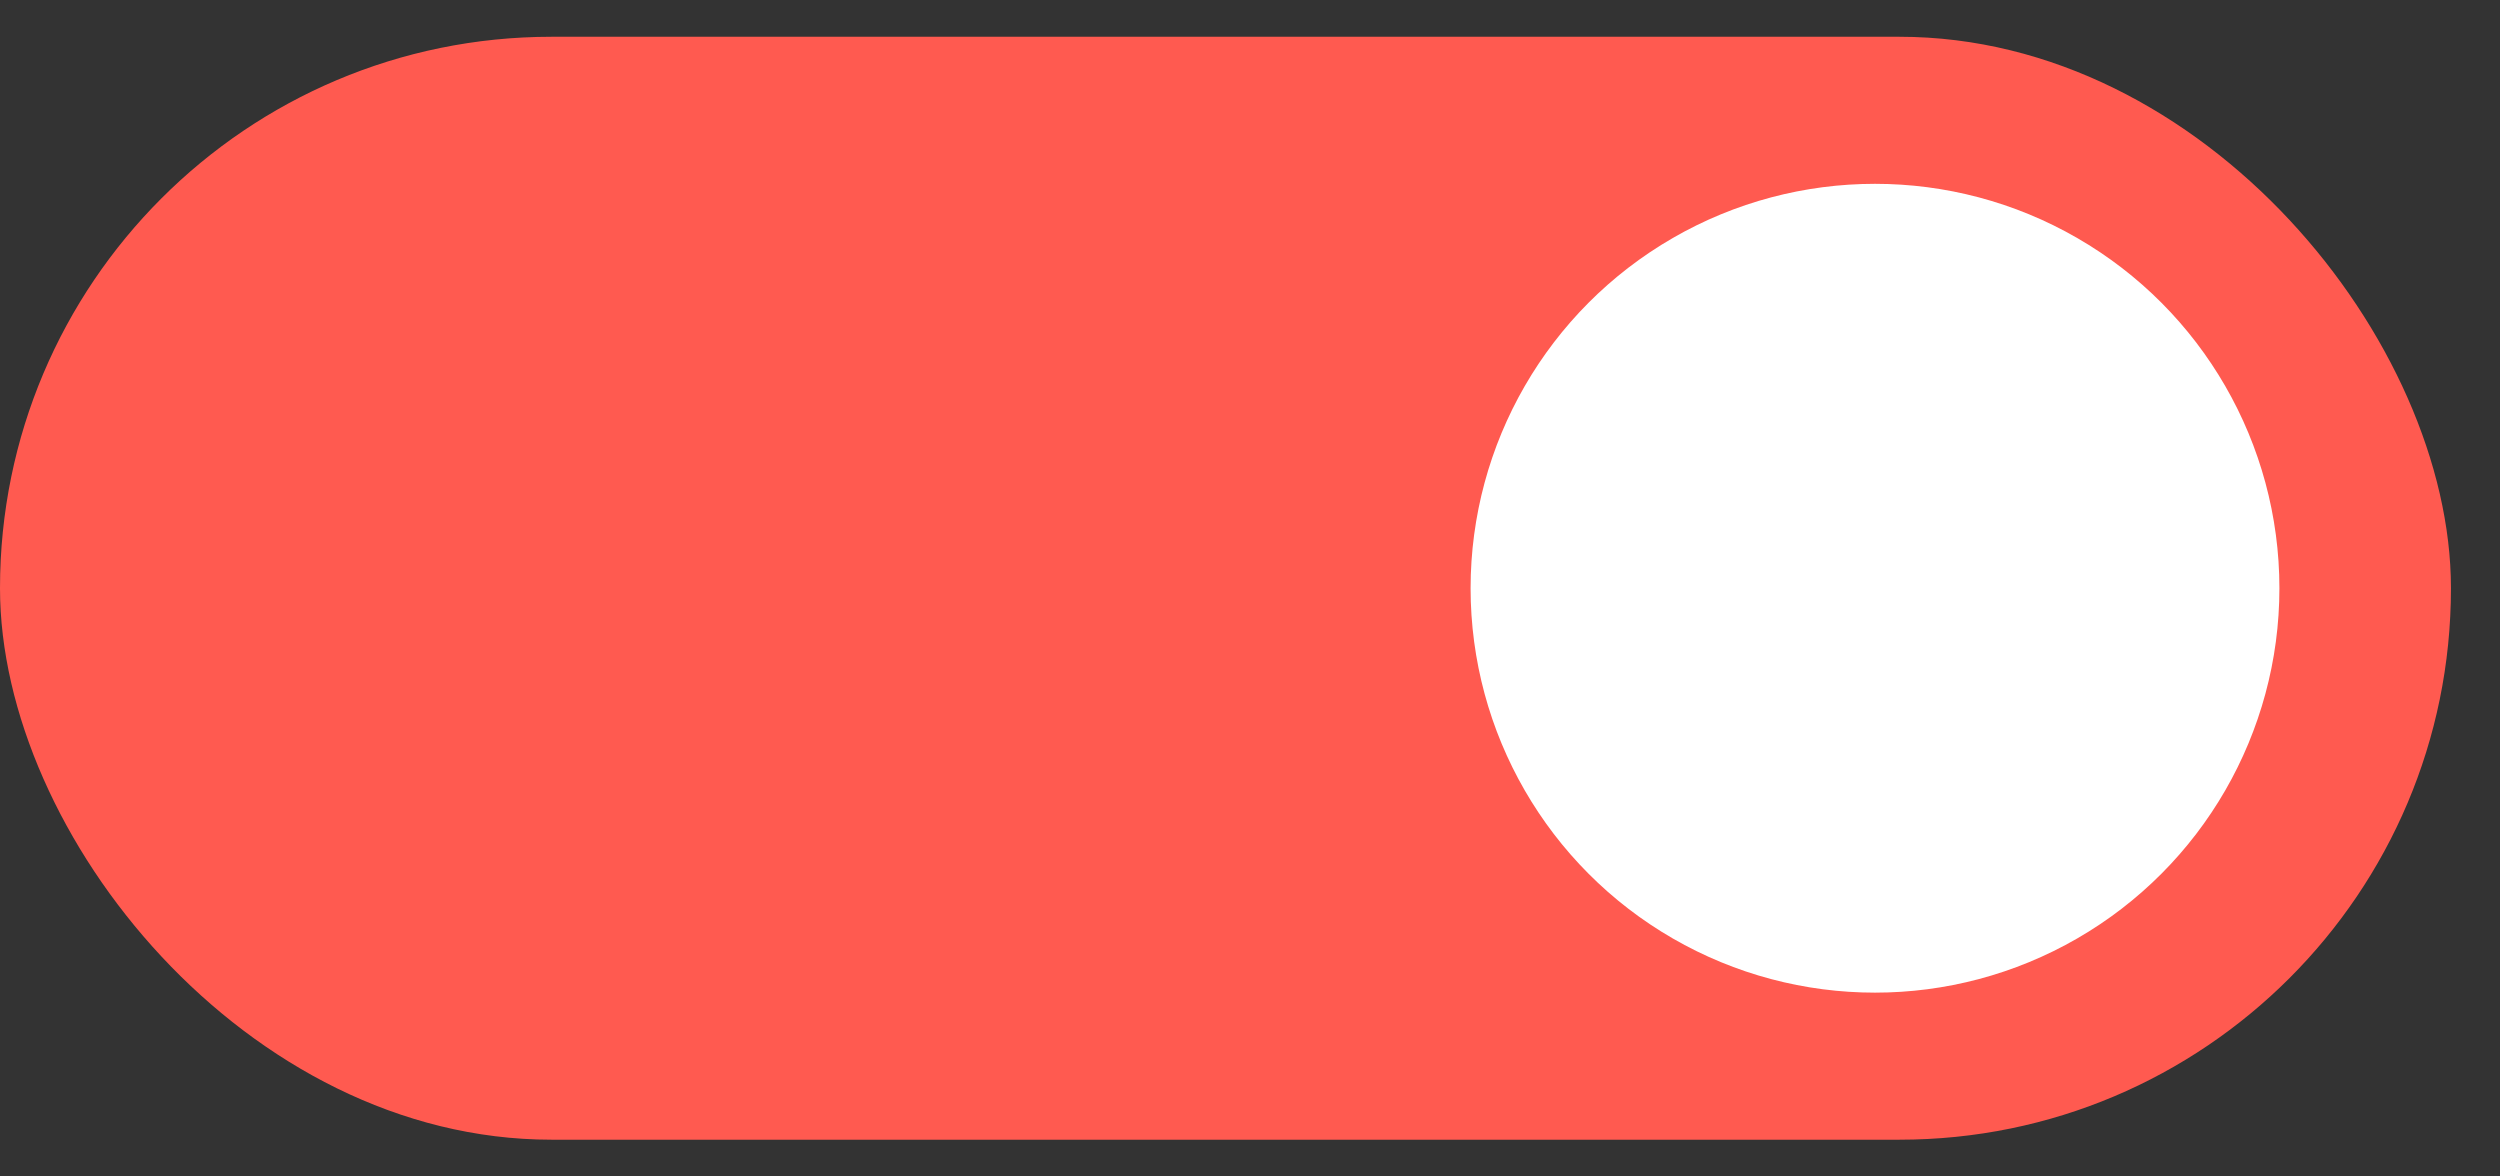 <svg width="34" height="16" viewBox="0 0 34 16" fill="none" xmlns="http://www.w3.org/2000/svg">
<rect x="0" y="0" width="34" height="16" fill="#333333" stroke="none"/>
<rect y="0.5" width="33.333" height="15" rx="7.5" fill="#FF5A50"/>
<circle cx="25.5" cy="8" r="5.5" fill="white"/>
</svg>
